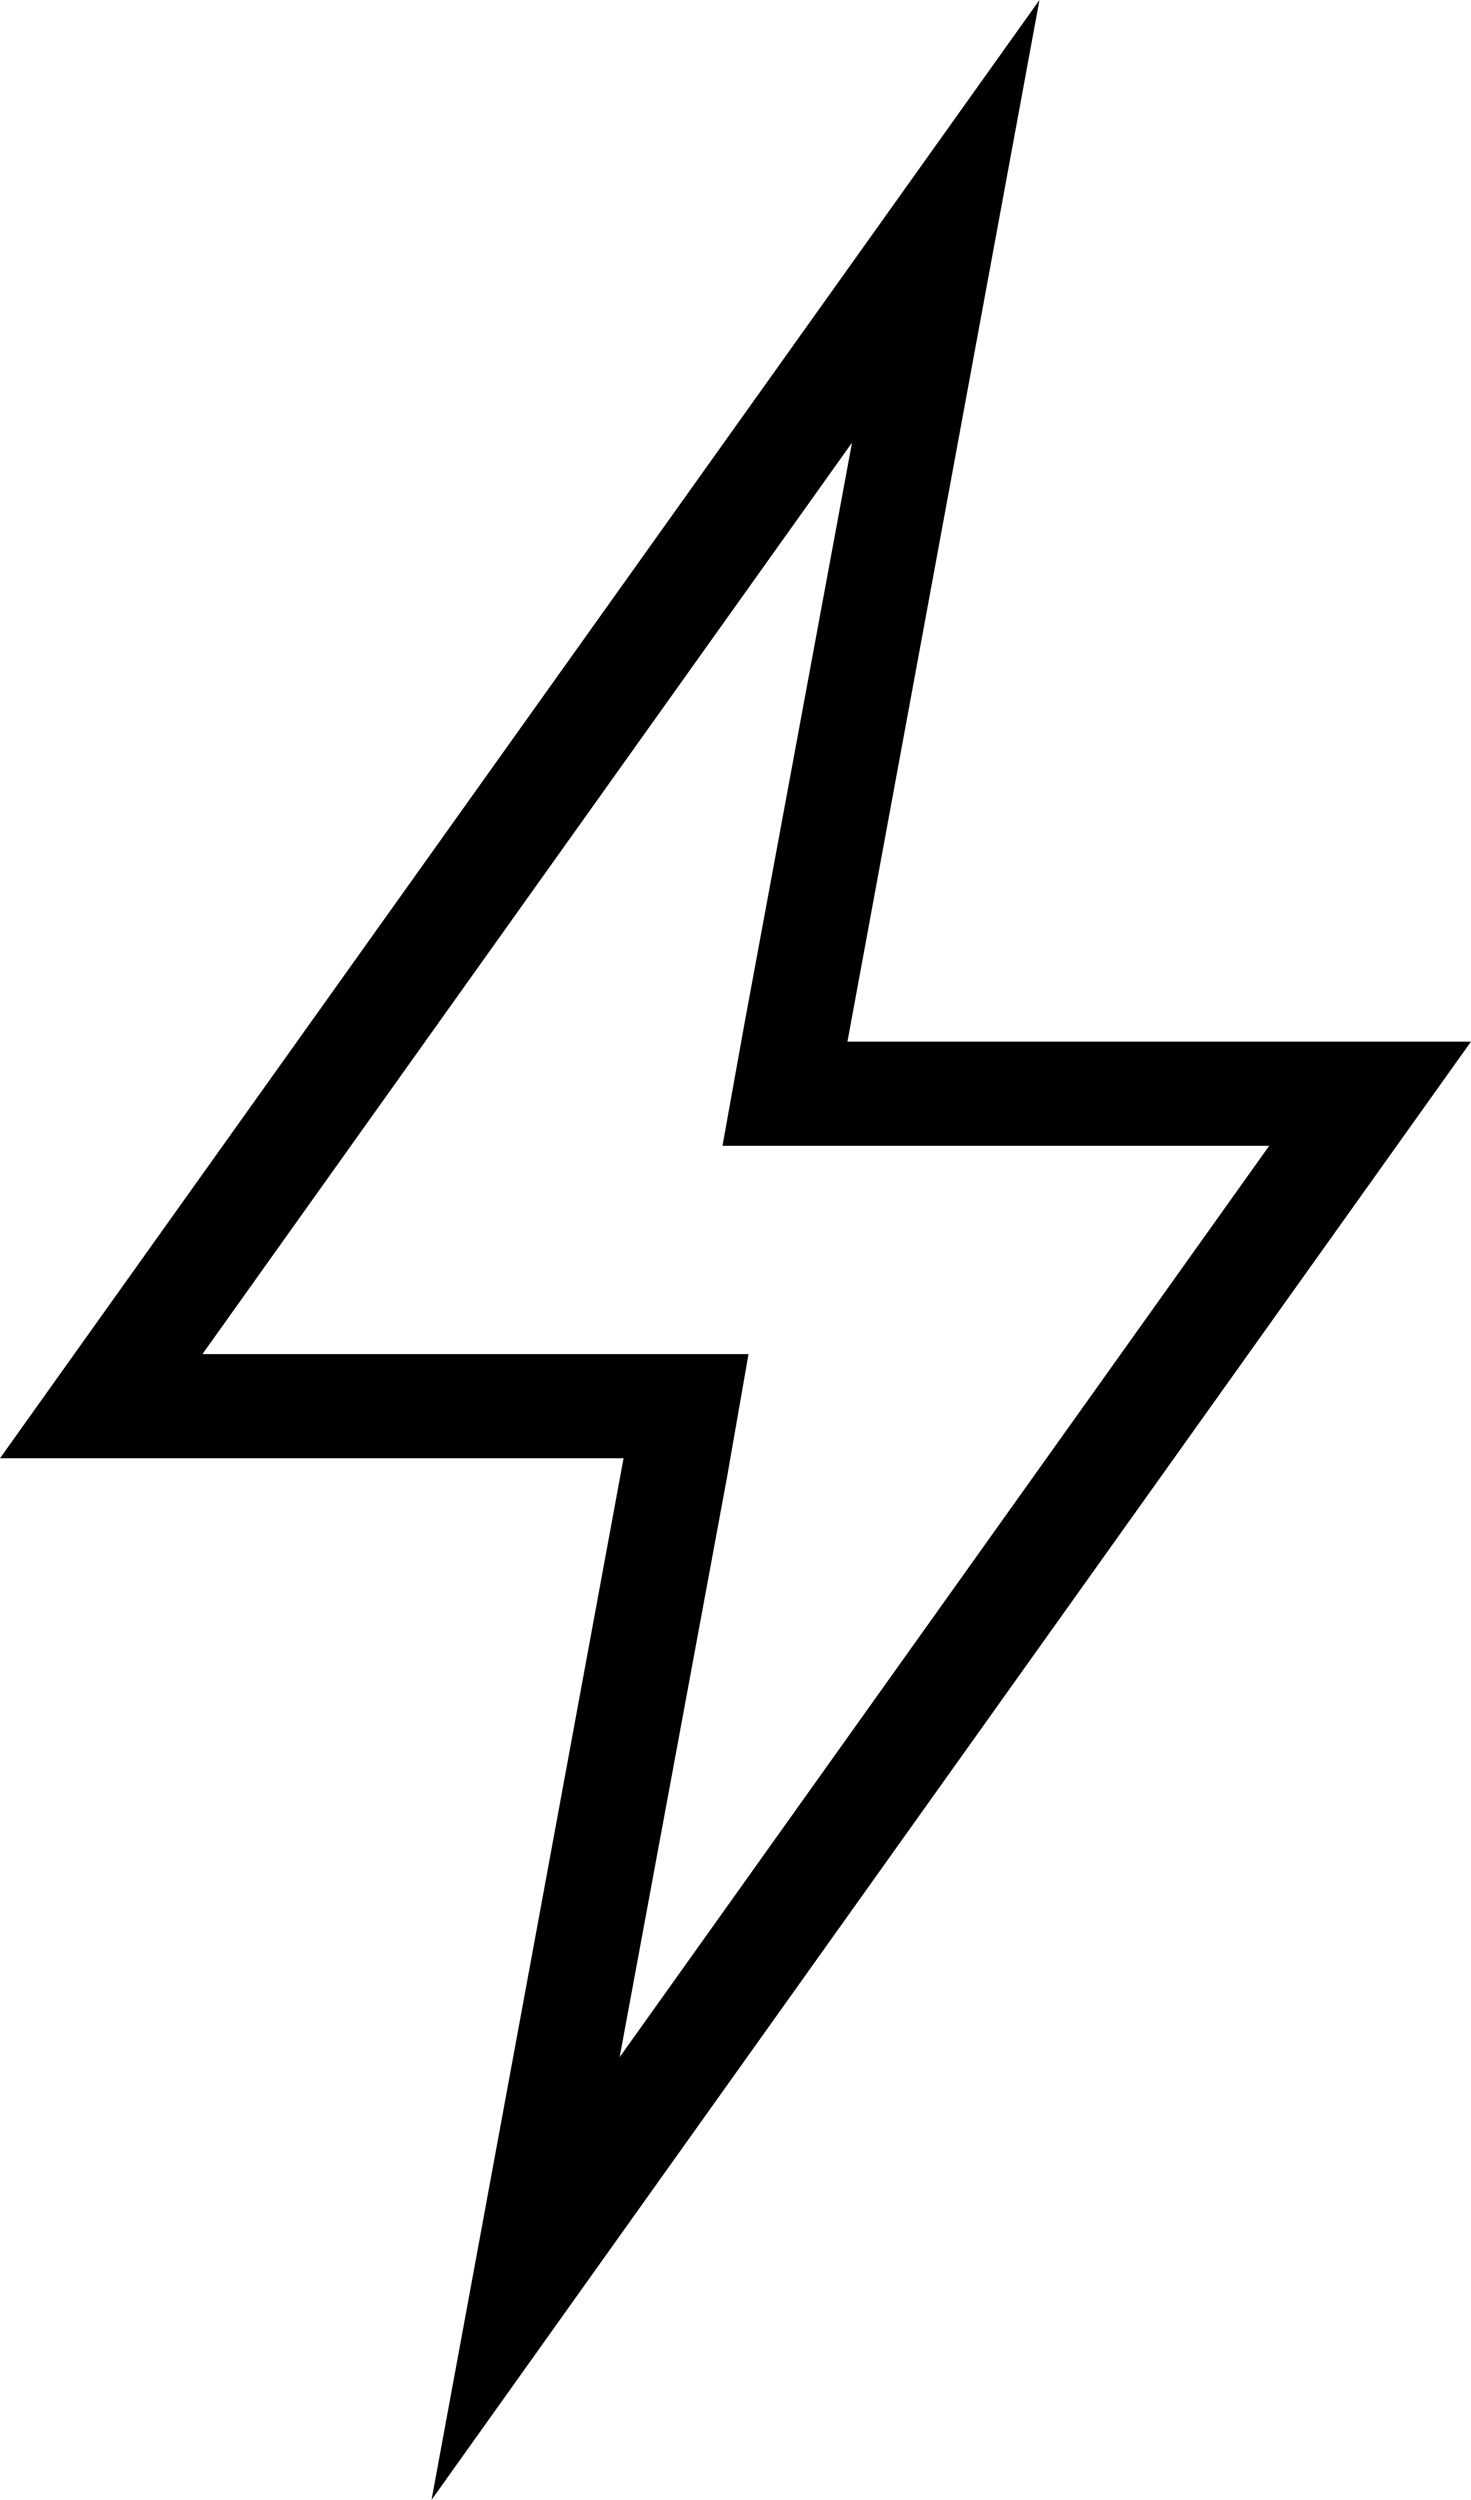 <svg xmlns="http://www.w3.org/2000/svg" viewBox="0 0 226 384"><path d="M130.9 68l-16.5 89.1L111 176h84L95.2 316l16.5-89.1L115 208H31.1l99.8-140m28.8-68L0 224h95.8L66.3 384 226 160h-95.8L159.7 0z"/></svg>